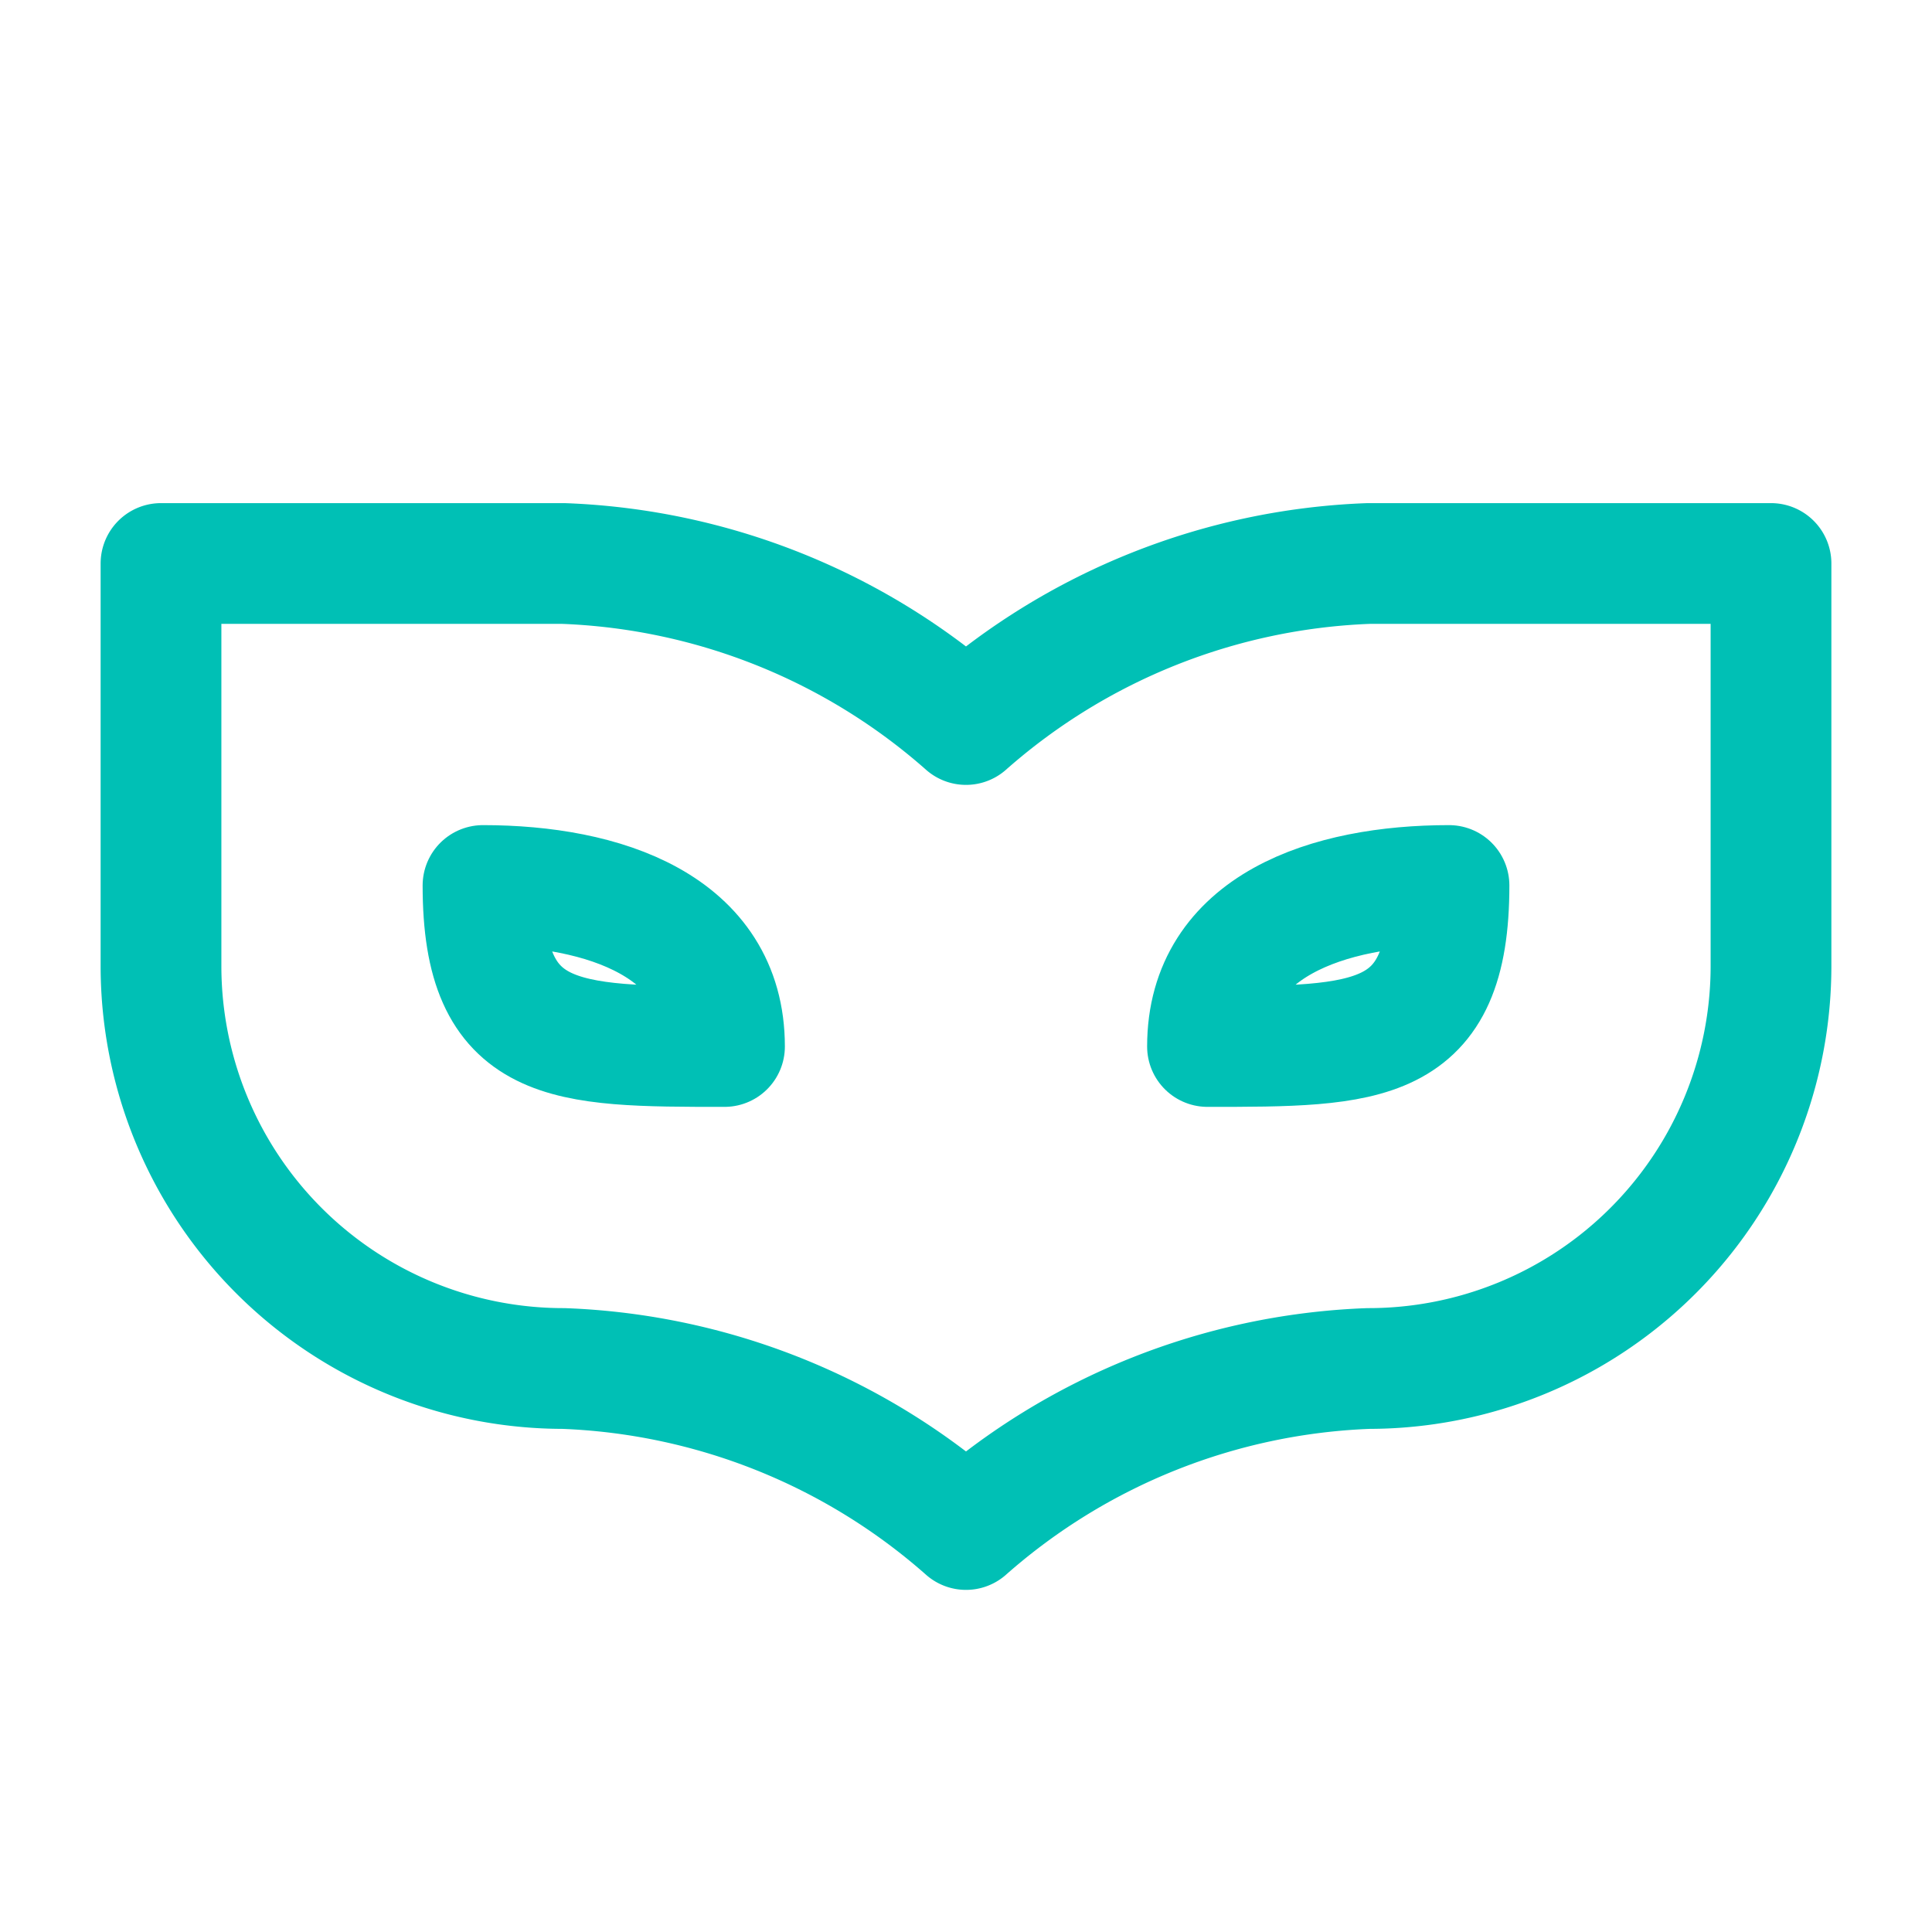 <svg xmlns="http://www.w3.org/2000/svg" width="64" height="64" viewBox="0 0 24 24" fill="none" stroke="#00c0b5" stroke-width="1.5" stroke-linecap="round" stroke-linejoin="round"><path d="M2 12a5 5 0 0 0 5 5 8 8 0 0 1 5 2 8 8 0 0 1 5-2 5 5 0 0 0 5-5V7h-5a8 8 0 0 0-5 2 8 8 0 0 0-5-2H2Z"></path><path d="M6 11c1.5 0 3 .5 3 2-2 0-3 0-3-2Z"></path><path d="M18 11c-1.5 0-3 .5-3 2 2 0 3 0 3-2Z"></path></svg>